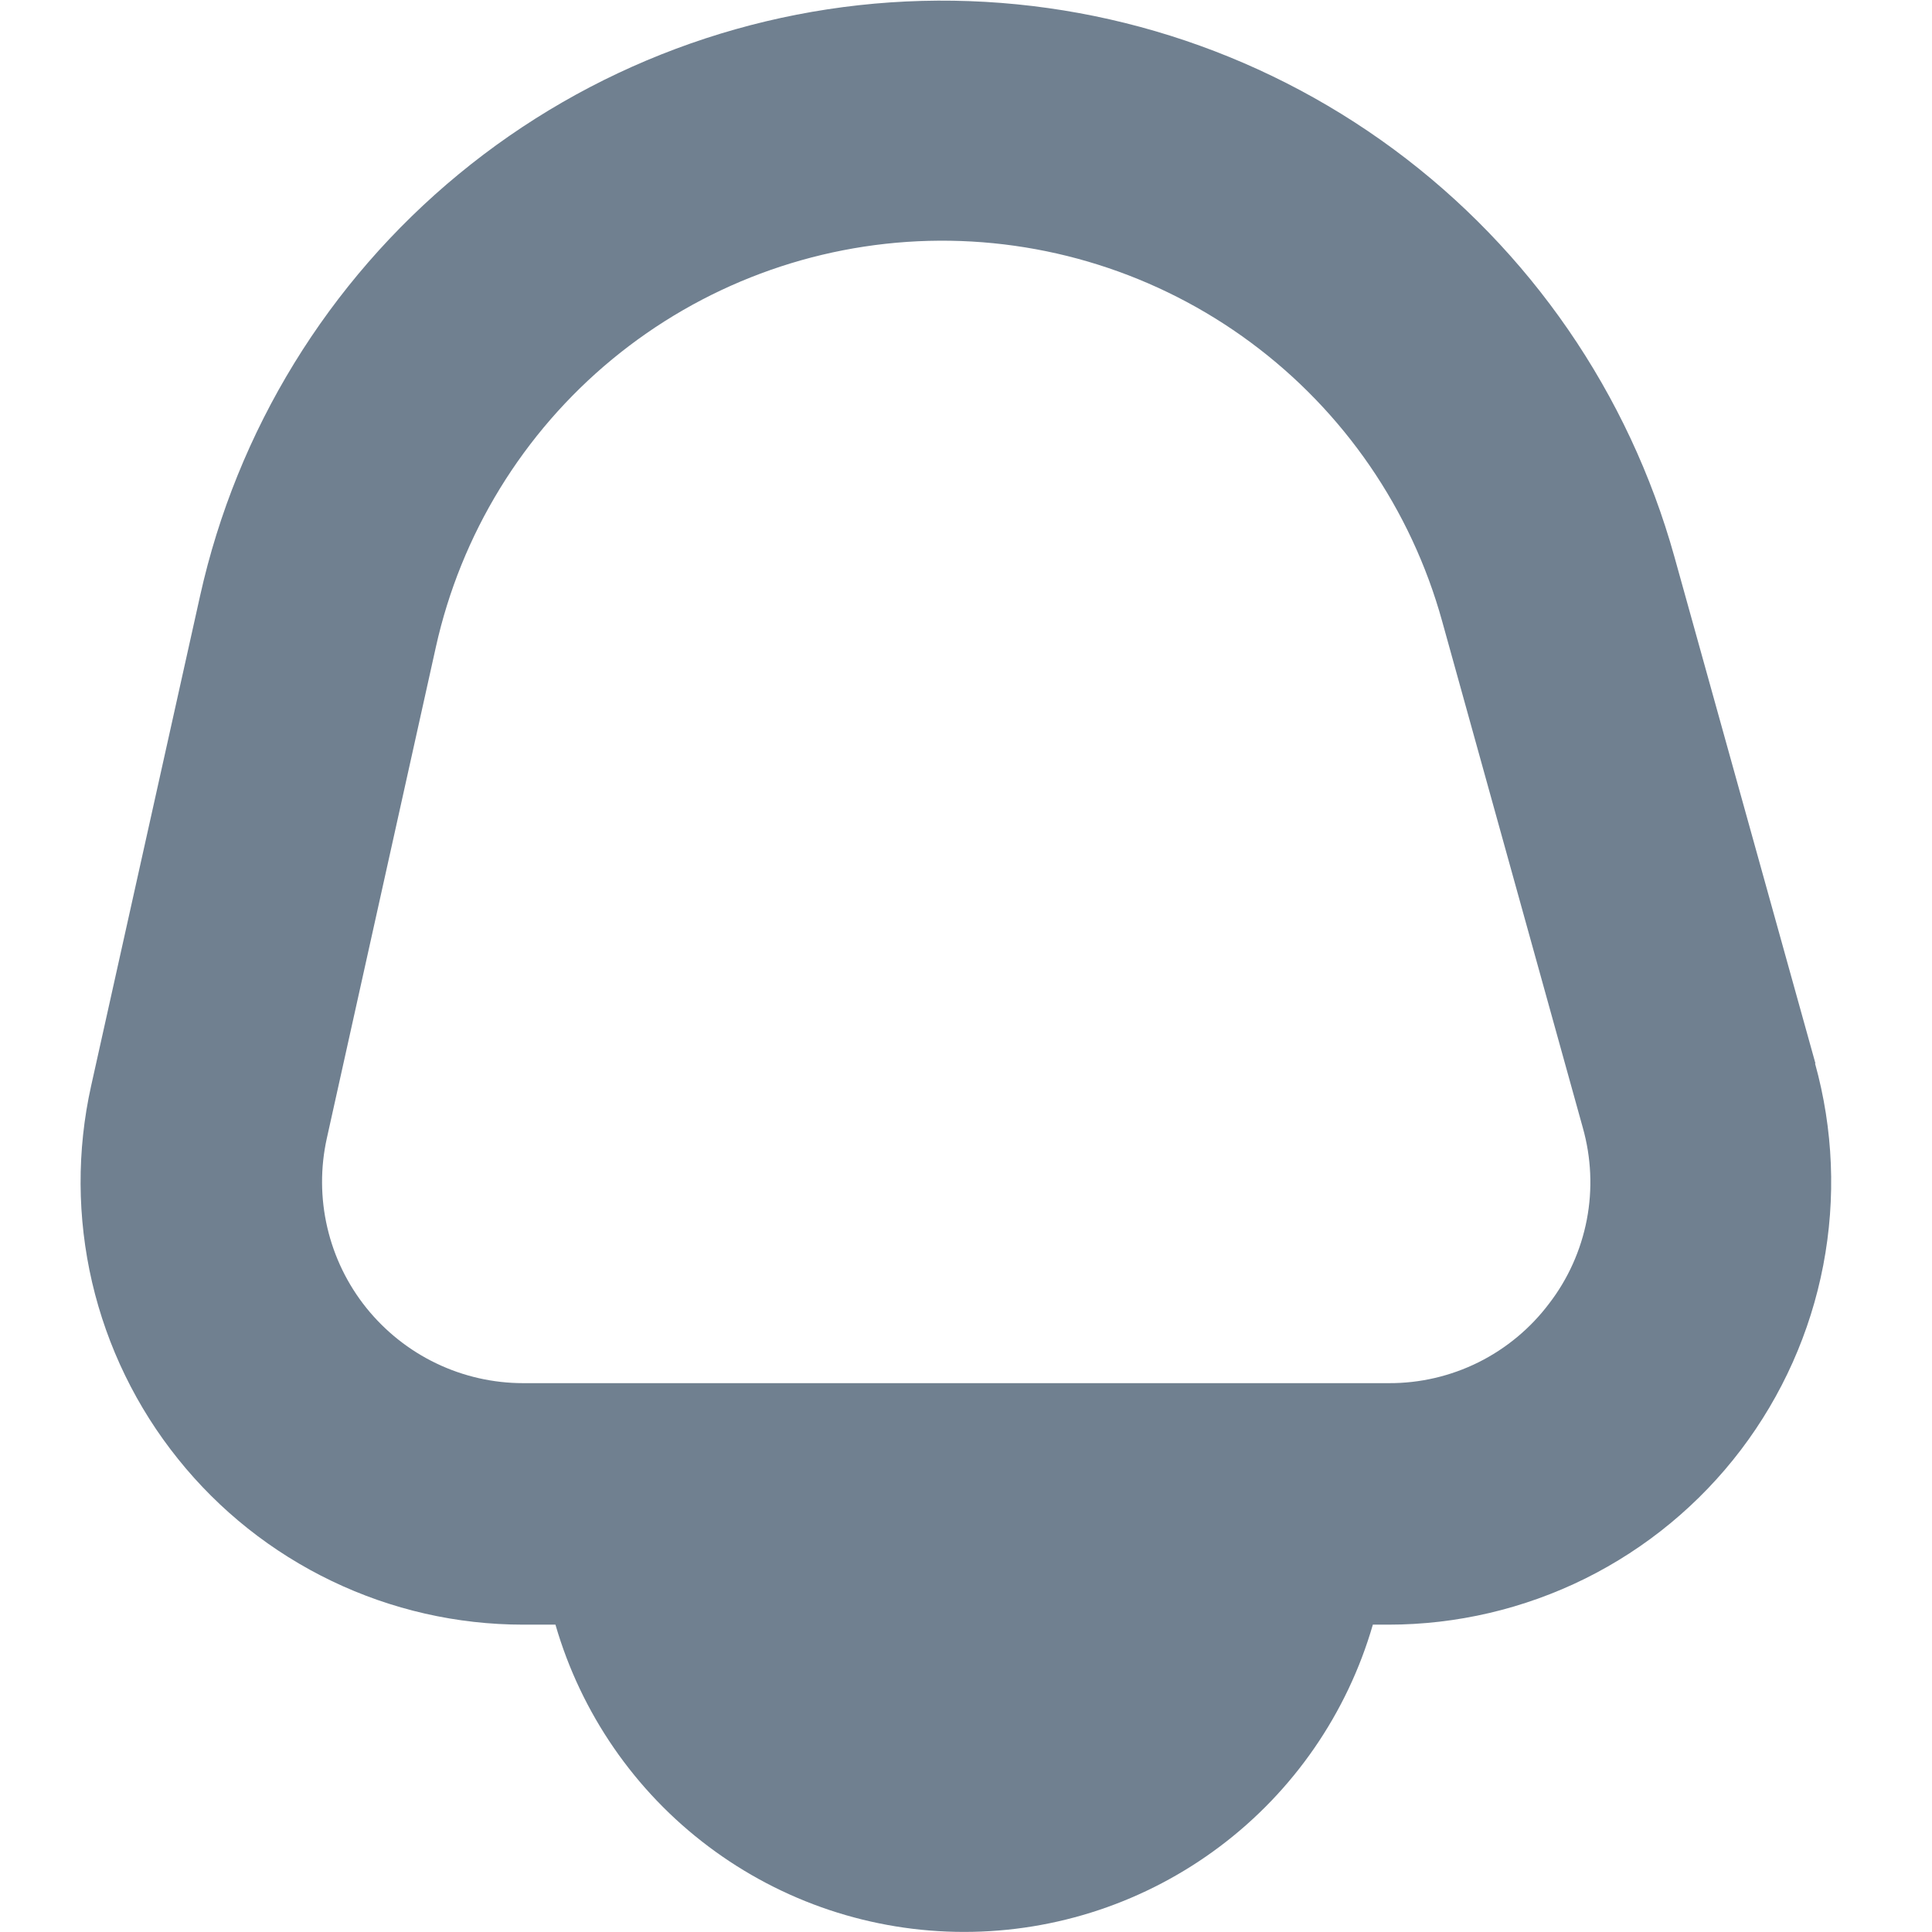 <svg width="24" height="24" viewBox="0 0 24 24" fill="none" xmlns="http://www.w3.org/2000/svg">
<path d="M22.552 13.21L20.8 6.916C20.235 4.888 19.008 3.107 17.315 1.856C15.621 0.605 13.559 -0.044 11.454 0.011C9.35 0.067 7.324 0.824 5.699 2.163C4.074 3.502 2.943 5.345 2.486 7.4L1.132 13.489C0.953 14.293 0.958 15.127 1.144 15.929C1.331 16.731 1.695 17.481 2.211 18.123C2.726 18.766 3.379 19.284 4.121 19.64C4.864 19.997 5.676 20.182 6.5 20.182H6.9C7.218 21.282 7.885 22.25 8.801 22.938C9.717 23.627 10.831 23.999 11.977 23.999C13.123 23.999 14.237 23.627 15.153 22.938C16.069 22.25 16.736 21.282 17.054 20.182H17.247C18.095 20.182 18.931 19.986 19.691 19.61C20.451 19.233 21.113 18.686 21.626 18.011C22.139 17.335 22.489 16.551 22.649 15.718C22.809 14.885 22.774 14.027 22.547 13.21H22.552ZM19.243 16.194C19.011 16.502 18.71 16.752 18.364 16.924C18.019 17.095 17.638 17.184 17.252 17.182H6.5C6.126 17.182 5.756 17.098 5.419 16.936C5.081 16.774 4.785 16.538 4.55 16.246C4.316 15.954 4.151 15.614 4.066 15.249C3.981 14.884 3.979 14.505 4.06 14.14L5.414 8.04C5.725 6.636 6.497 5.377 7.606 4.462C8.716 3.547 10.099 3.03 11.537 2.992C12.974 2.955 14.383 3.399 15.538 4.255C16.694 5.111 17.53 6.328 17.914 7.714L19.662 14.008C19.767 14.38 19.785 14.771 19.712 15.151C19.639 15.53 19.479 15.888 19.243 16.194Z" fill="#708090"/>
</svg>
